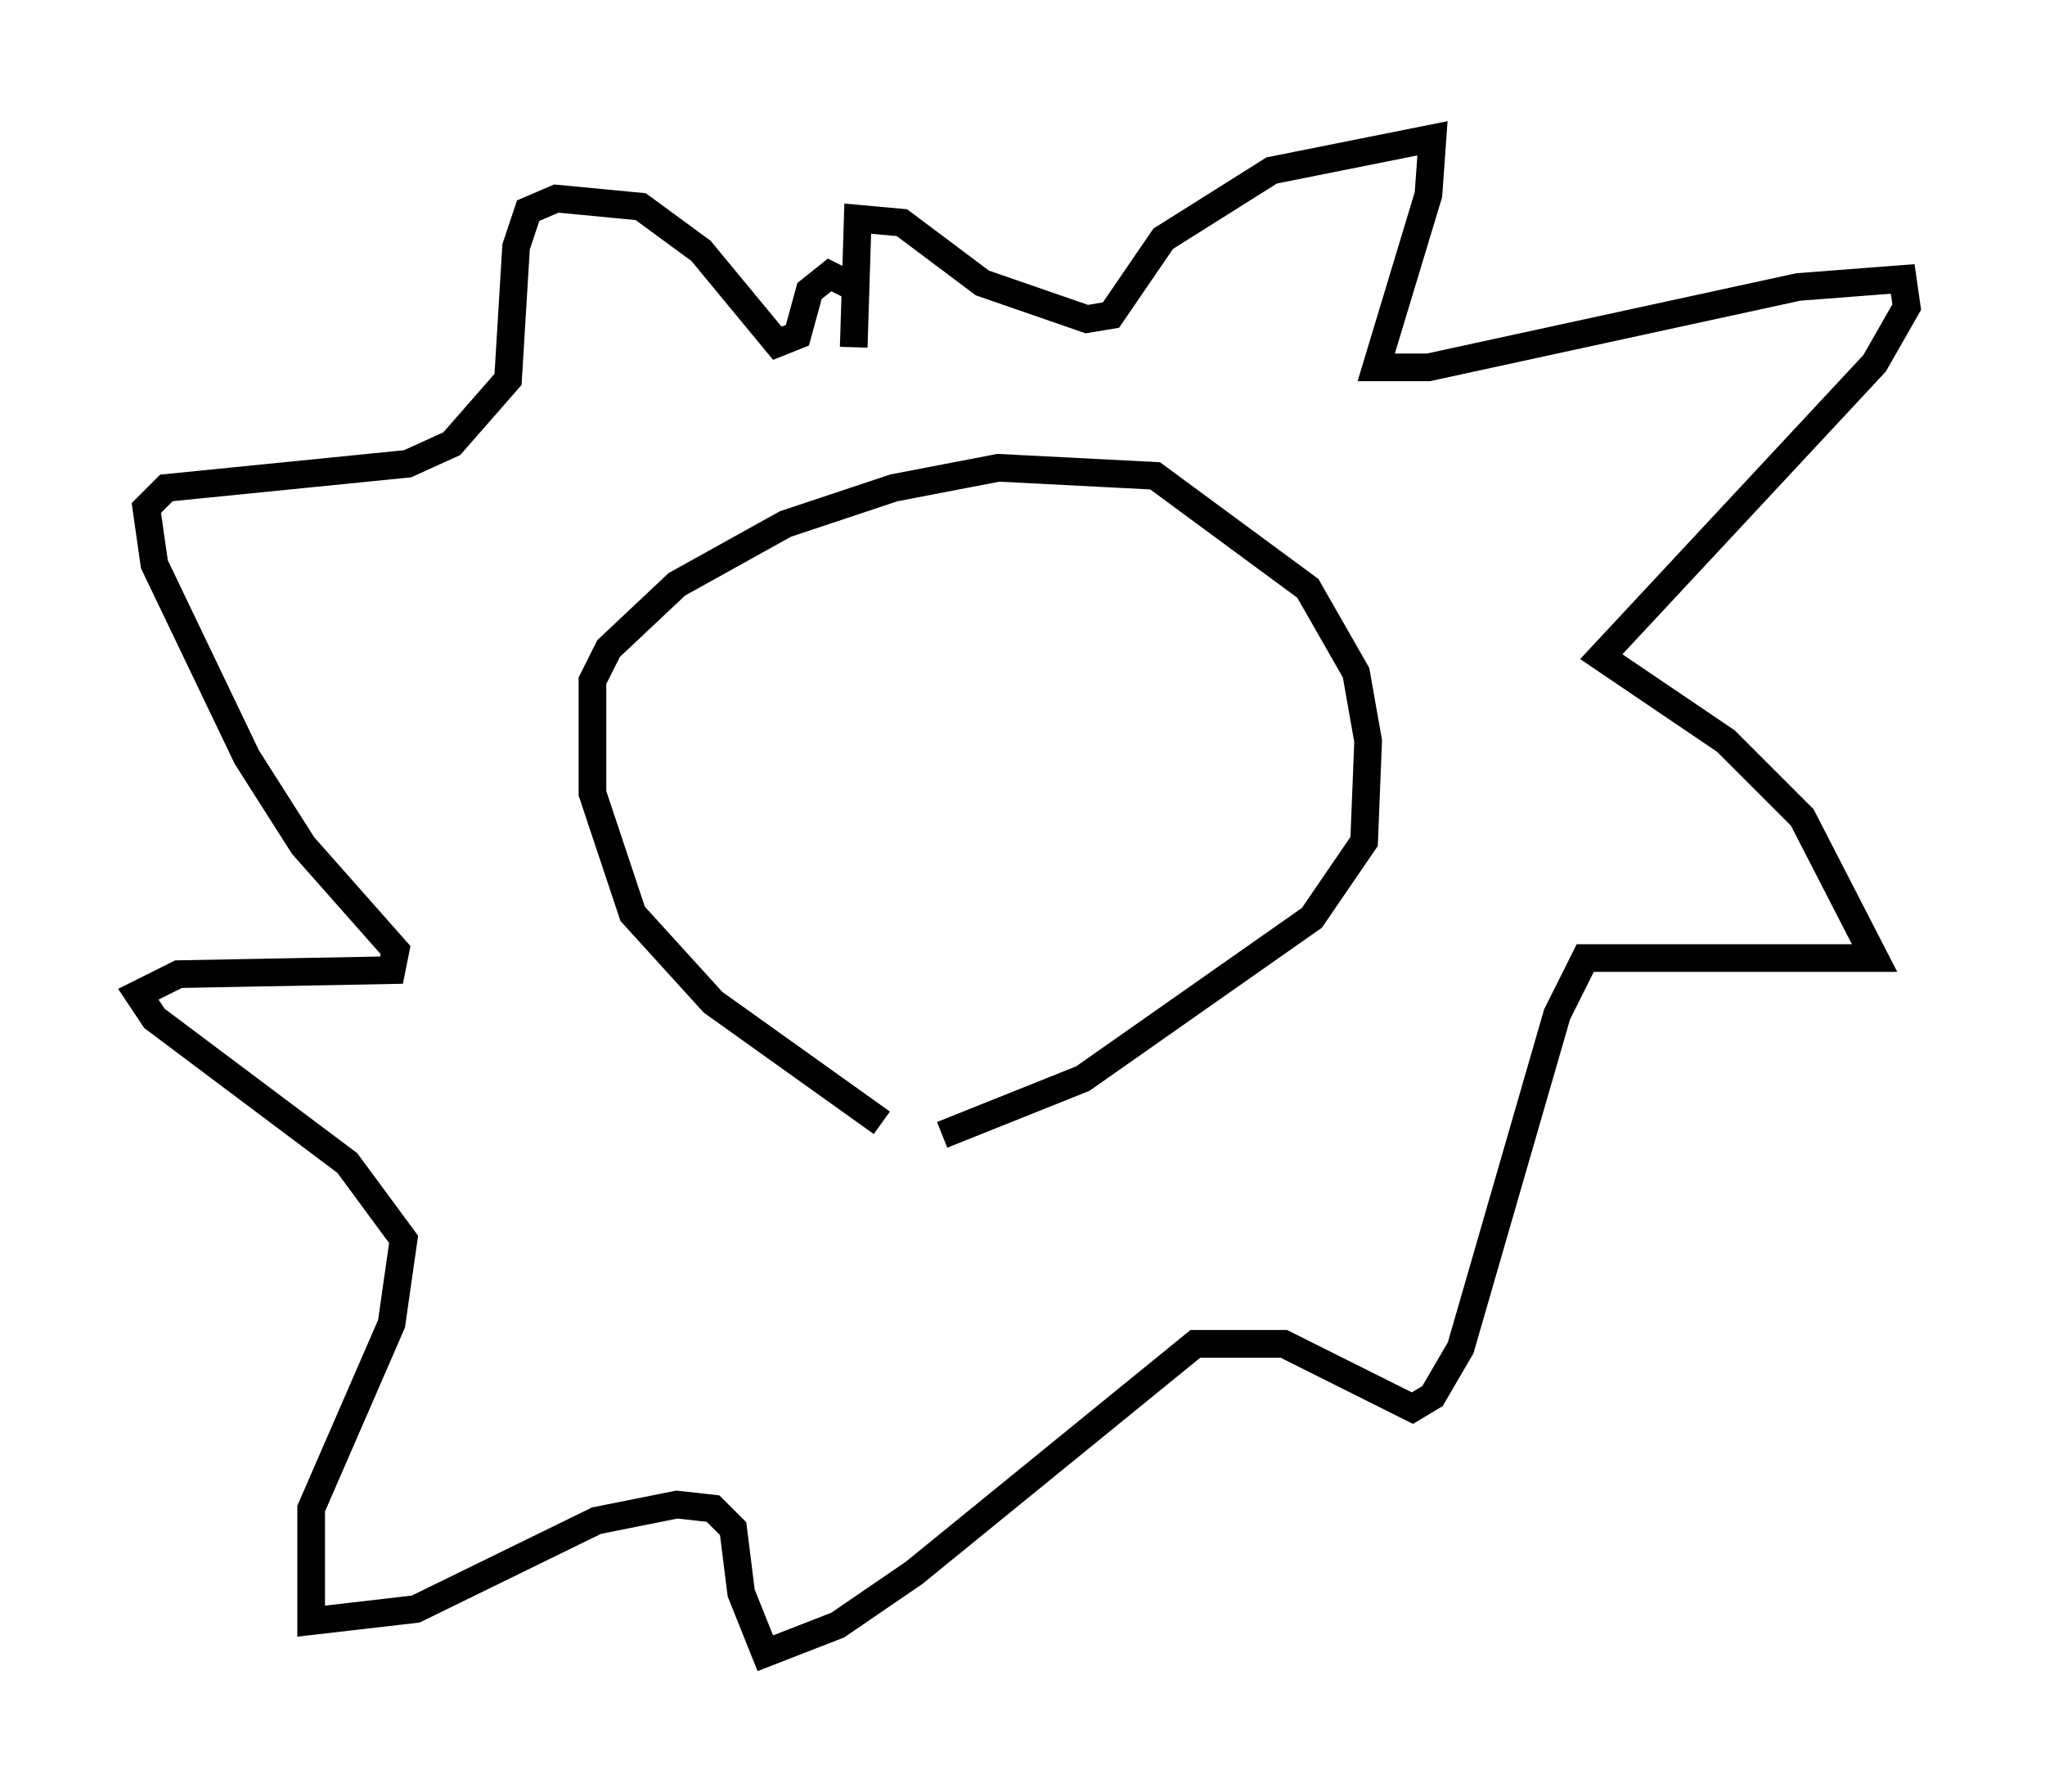 <?xml version="1.0" encoding="utf-8" ?>
<svg baseProfile="full" height="64.76" version="1.1" width="73.91" xmlns="http://www.w3.org/2000/svg" xmlns:ev="http://www.w3.org/2001/xml-events" xmlns:xlink="http://www.w3.org/1999/xlink"><defs /><rect fill="white" height="64.76" width="73.91" x="0" y="0" /><path d="M34.631, 40.877 m-2.76, -0.291 l-6.101, -4.358 -2.905, -3.196 l-1.453, -4.358 0.0, -4.067 l0.581, -1.162 2.469, -2.324 l3.922, -2.179 3.922, -1.307 l3.777, -0.726 5.665, 0.291 l5.52, 4.067 1.743, 3.05 l0.436, 2.469 -0.145, 3.631 l-1.888, 2.76 -8.279, 5.81 l-5.084, 2.034 m-3.196, -28.469 l0.145, -4.648 1.598, 0.145 l2.905, 2.179 3.777, 1.307 l0.872, -0.145 1.888, -2.76 l3.922, -2.469 5.81, -1.162 l-0.145, 2.034 -1.888, 6.246 l1.888, 0.0 13.363, -2.905 l3.777, -0.291 0.145, 1.017 l-1.162, 2.034 -9.877, 10.603 l4.503, 3.05 2.76, 2.76 l2.615, 5.084 -10.458, 0.0 l-1.017, 2.034 -3.486, 12.056 l-1.017, 1.743 -0.726, 0.436 l-4.648, -2.324 -3.196, 0.0 l-10.168, 8.279 -2.76, 1.888 l-2.615, 1.017 -0.872, -2.179 l-0.291, -2.324 -0.726, -0.726 l-1.307, -0.145 -2.905, 0.581 l-6.536, 3.196 -3.777, 0.436 l0.0, -4.067 2.905, -6.682 l0.436, -3.05 -2.034, -2.76 l-6.972, -5.229 -0.581, -0.872 l1.453, -0.726 7.698, -0.145 l0.145, -0.726 -3.341, -3.777 l-2.034, -3.196 -3.341, -6.972 l-0.291, -2.034 0.726, -0.726 l8.715, -0.872 1.598, -0.726 l2.034, -2.324 0.291, -4.793 l0.436, -1.307 1.017, -0.436 l3.05, 0.291 2.179, 1.598 l2.76, 3.341 0.726, -0.291 l0.436, -1.598 0.726, -0.581 l0.872, 0.436 " fill="none" stroke="black" stroke-width="1" /></svg>